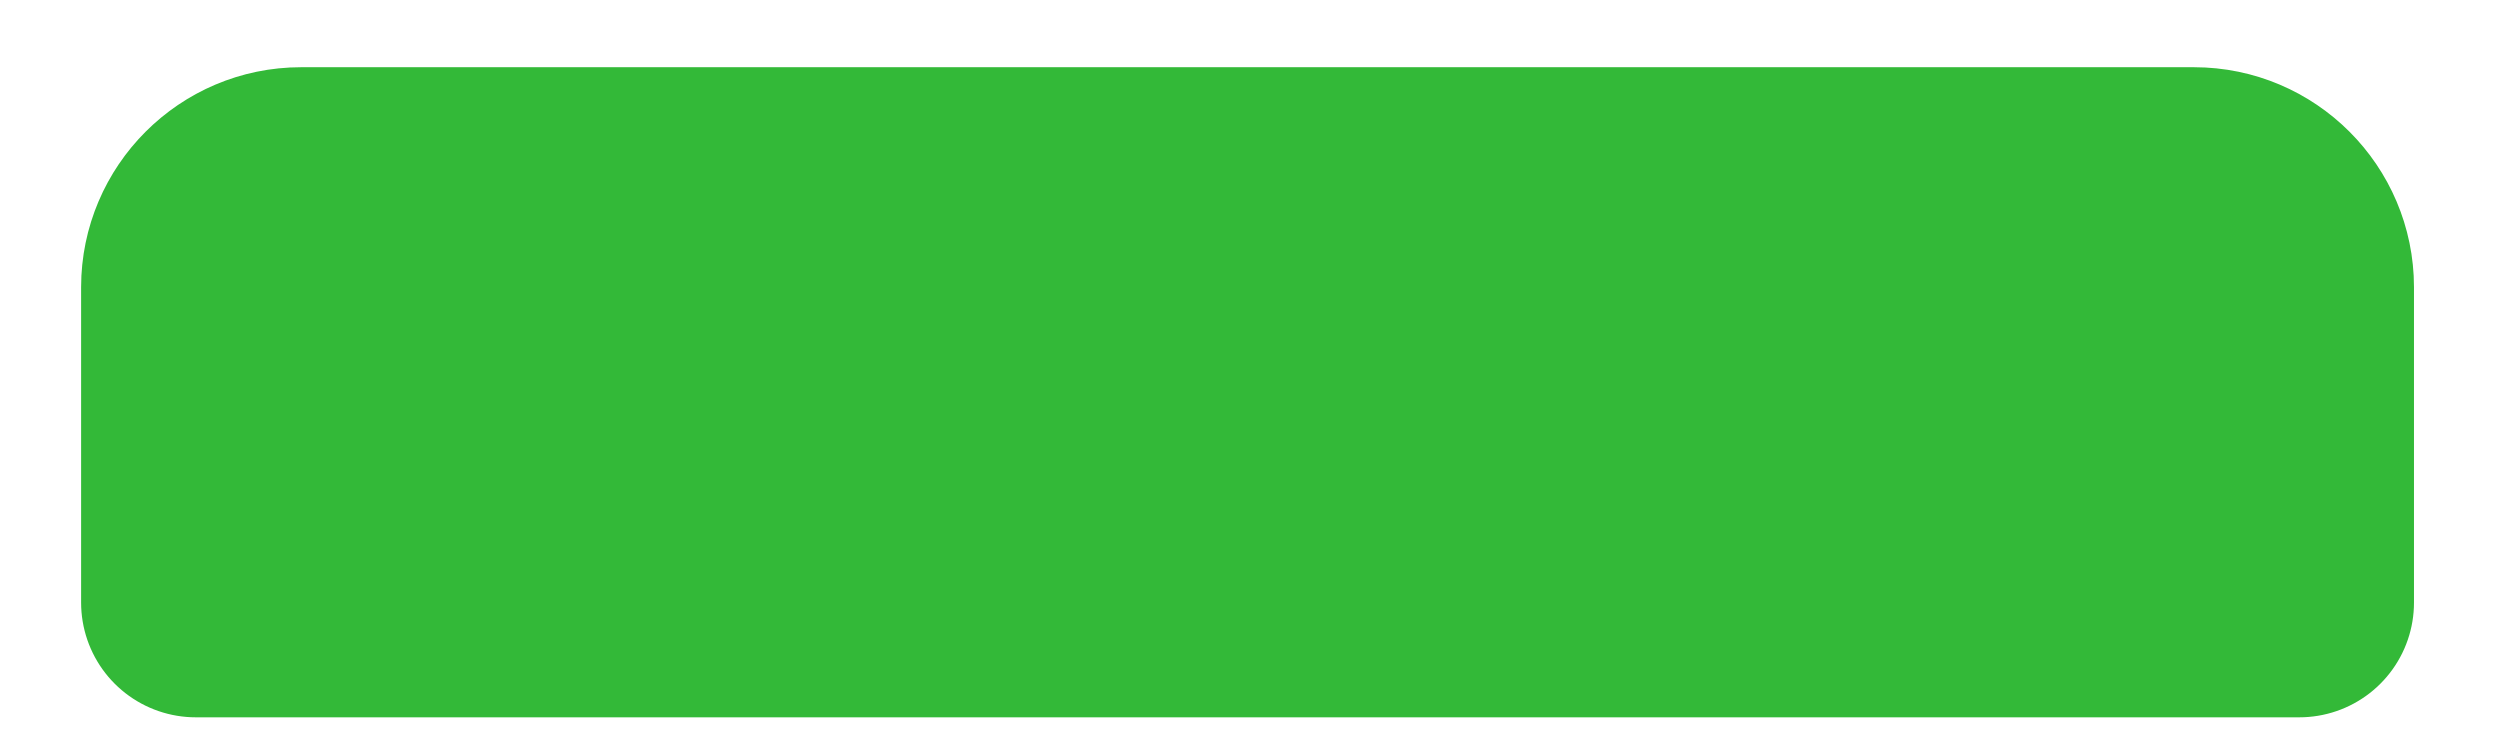 <?xml version="1.0" encoding="UTF-8" standalone="no"?><svg width='27' height='8' viewBox='0 0 27 8' fill='none' xmlns='http://www.w3.org/2000/svg'>
<path d='M24.832 3.101V6.508H2.115V3.101C2.115 2.476 2.626 1.965 3.251 1.965H23.696C24.321 1.965 24.832 2.476 24.832 3.101Z' fill='#33B938' stroke='#33B938' stroke-width='2.478' stroke-miterlimit='10' stroke-linecap='round' stroke-linejoin='round'/>
</svg>
